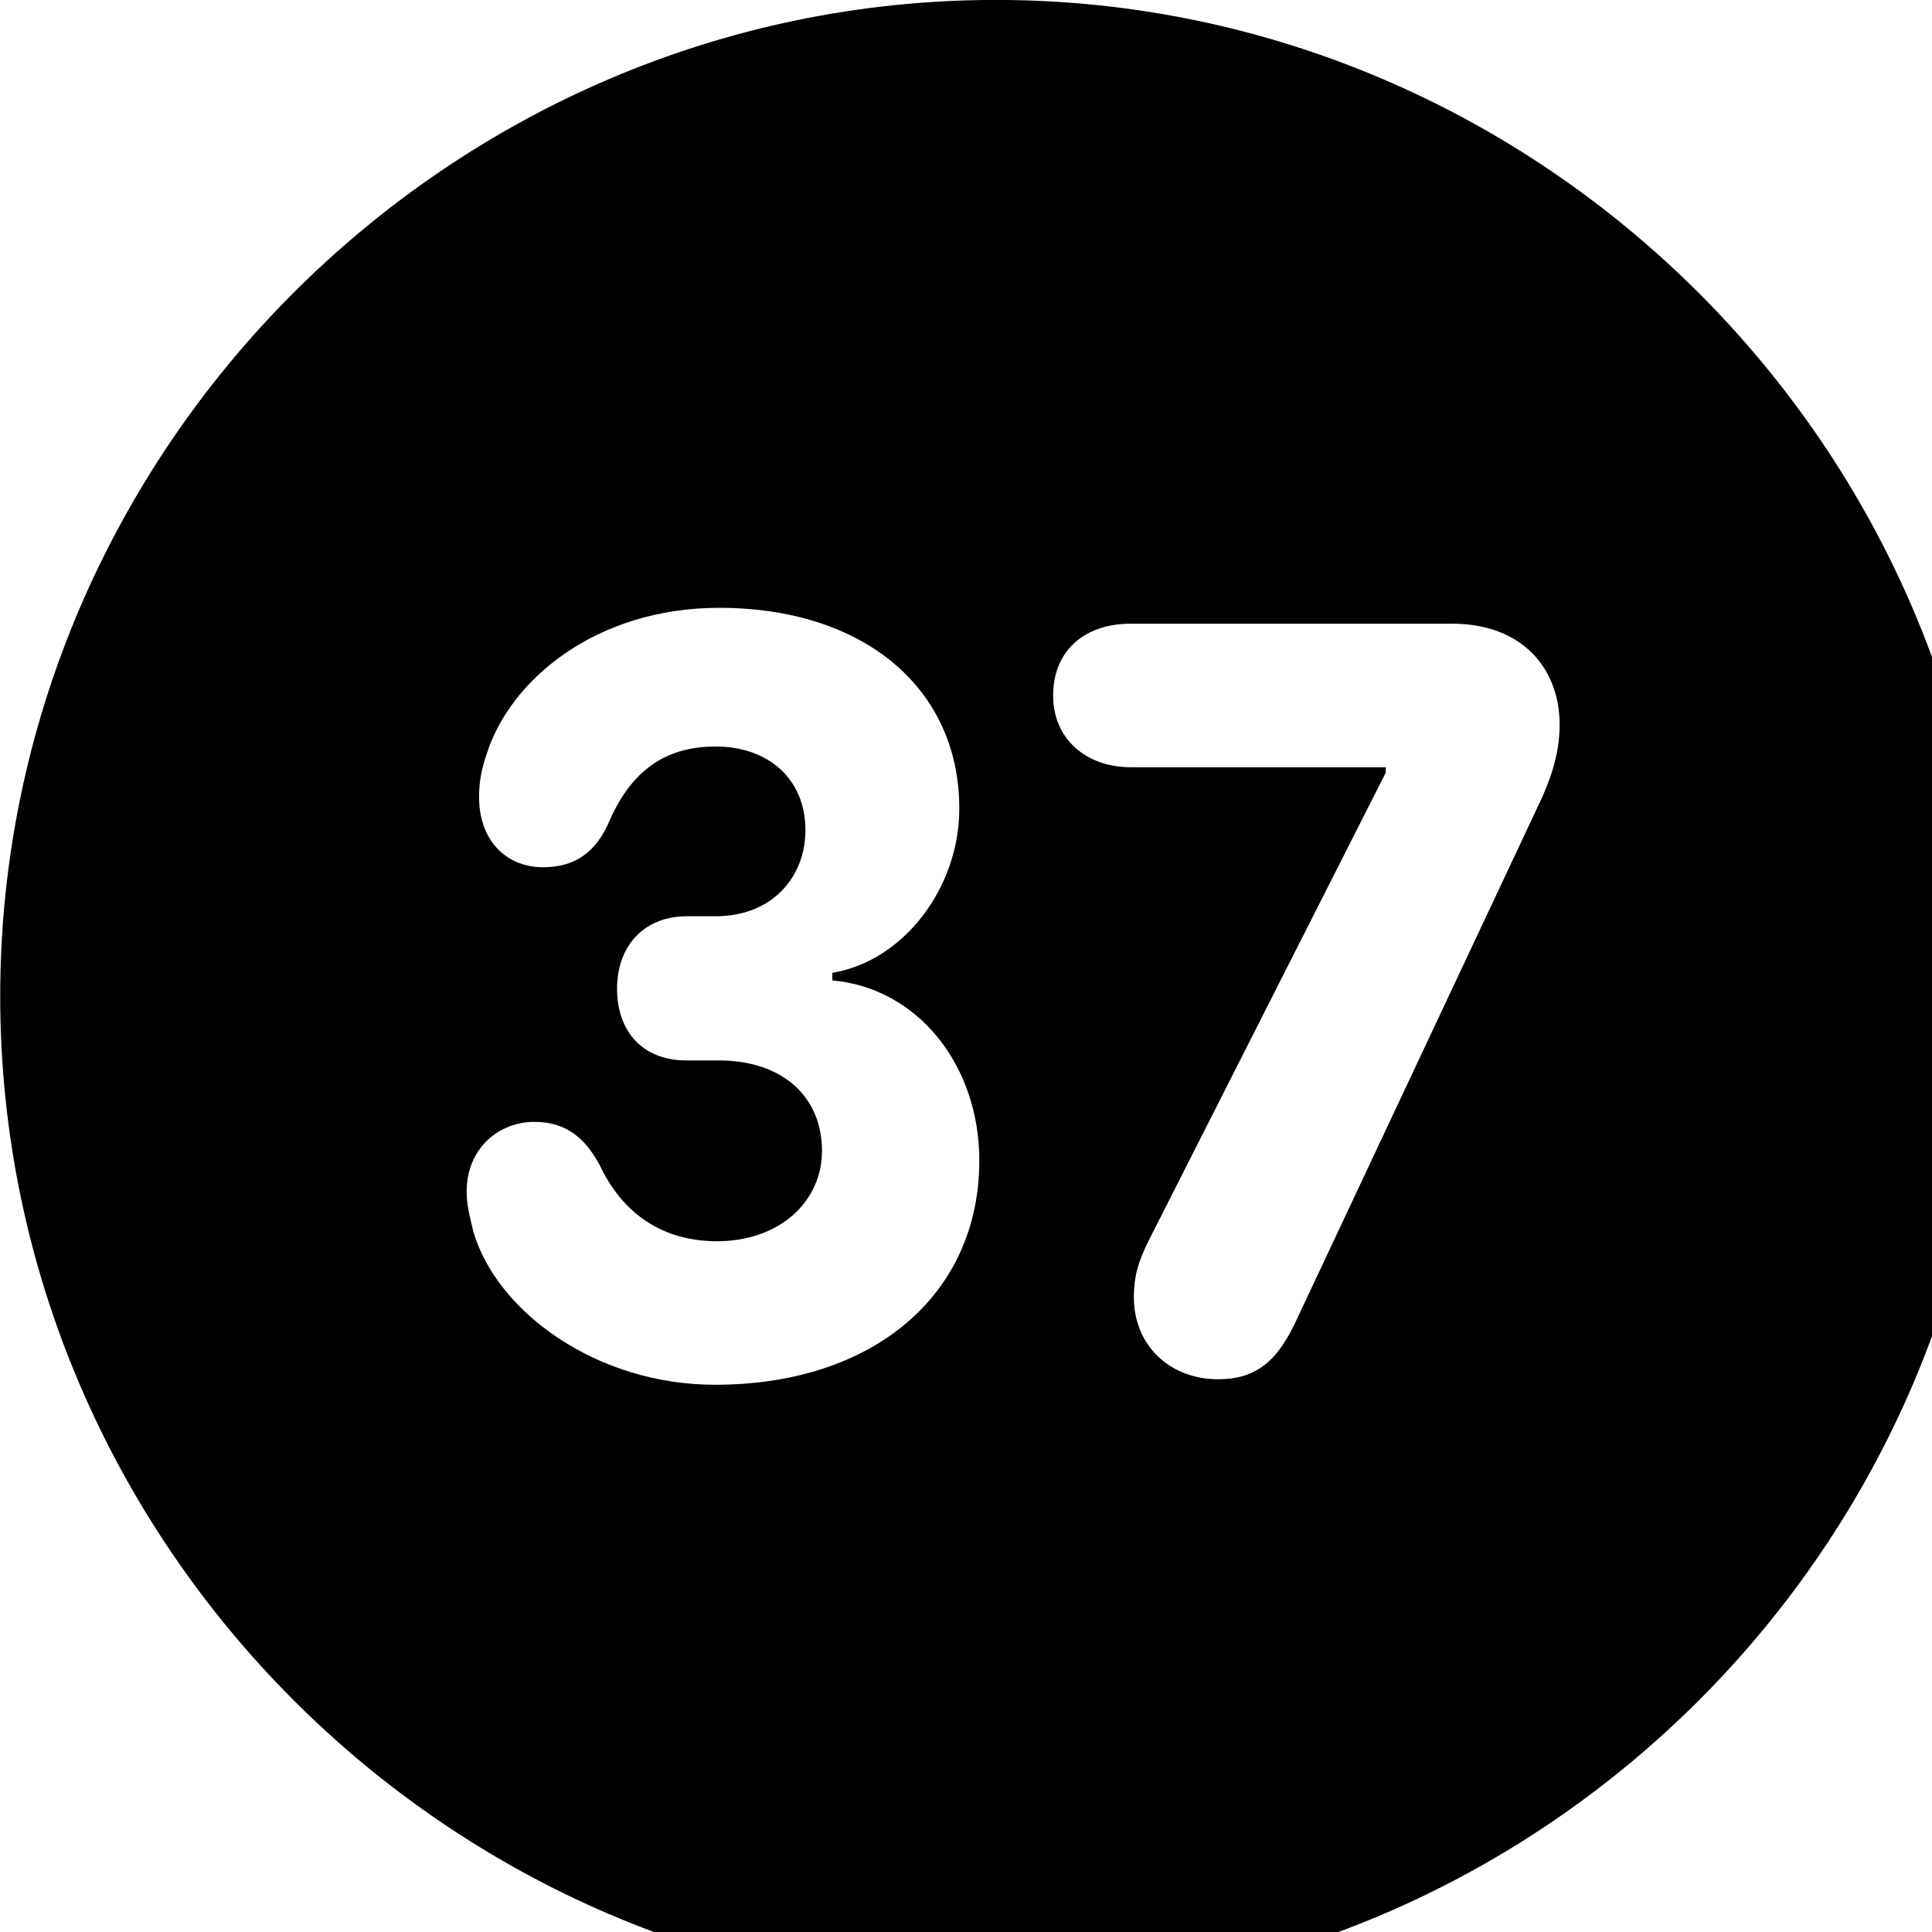 <svg xmlns="http://www.w3.org/2000/svg" viewBox="0 0 28 28" width="28" height="28">
  <path d="M14.433 28.889C22.363 28.889 28.873 22.369 28.873 14.439C28.873 6.519 22.353 -0.001 14.433 -0.001C6.513 -0.001 0.003 6.519 0.003 14.439C0.003 22.369 6.523 28.889 14.433 28.889ZM10.363 20.069C8.643 20.069 7.203 19.009 6.863 17.859C6.813 17.649 6.763 17.469 6.763 17.269C6.763 16.639 7.233 16.259 7.743 16.259C8.193 16.259 8.473 16.479 8.693 16.889C9.033 17.609 9.623 17.989 10.393 17.989C11.293 17.989 11.913 17.419 11.913 16.679C11.913 15.889 11.333 15.369 10.423 15.369H9.953C9.293 15.369 8.943 14.929 8.943 14.329C8.943 13.699 9.343 13.279 9.953 13.279H10.373C11.183 13.279 11.673 12.719 11.673 12.029C11.673 11.289 11.133 10.819 10.373 10.819C9.613 10.819 9.133 11.199 8.823 11.919C8.643 12.329 8.353 12.569 7.873 12.569C7.333 12.569 6.943 12.179 6.943 11.549C6.943 11.349 6.973 11.159 7.053 10.929C7.393 9.849 8.643 8.809 10.423 8.809C12.513 8.809 13.903 9.969 13.903 11.719C13.903 12.869 13.093 13.929 12.063 14.099V14.209C13.303 14.319 14.193 15.439 14.193 16.819C14.193 18.759 12.663 20.069 10.363 20.069ZM17.653 19.989C16.963 19.989 16.433 19.509 16.433 18.799C16.433 18.489 16.503 18.269 16.643 17.989L20.083 11.199V11.119H16.383C15.763 11.119 15.263 10.729 15.263 10.079C15.263 9.419 15.733 9.039 16.383 9.039H21.043C22.083 9.039 22.603 9.709 22.603 10.499C22.603 10.829 22.533 11.139 22.353 11.549L18.823 19.059C18.543 19.689 18.243 19.989 17.653 19.989Z" />
</svg>